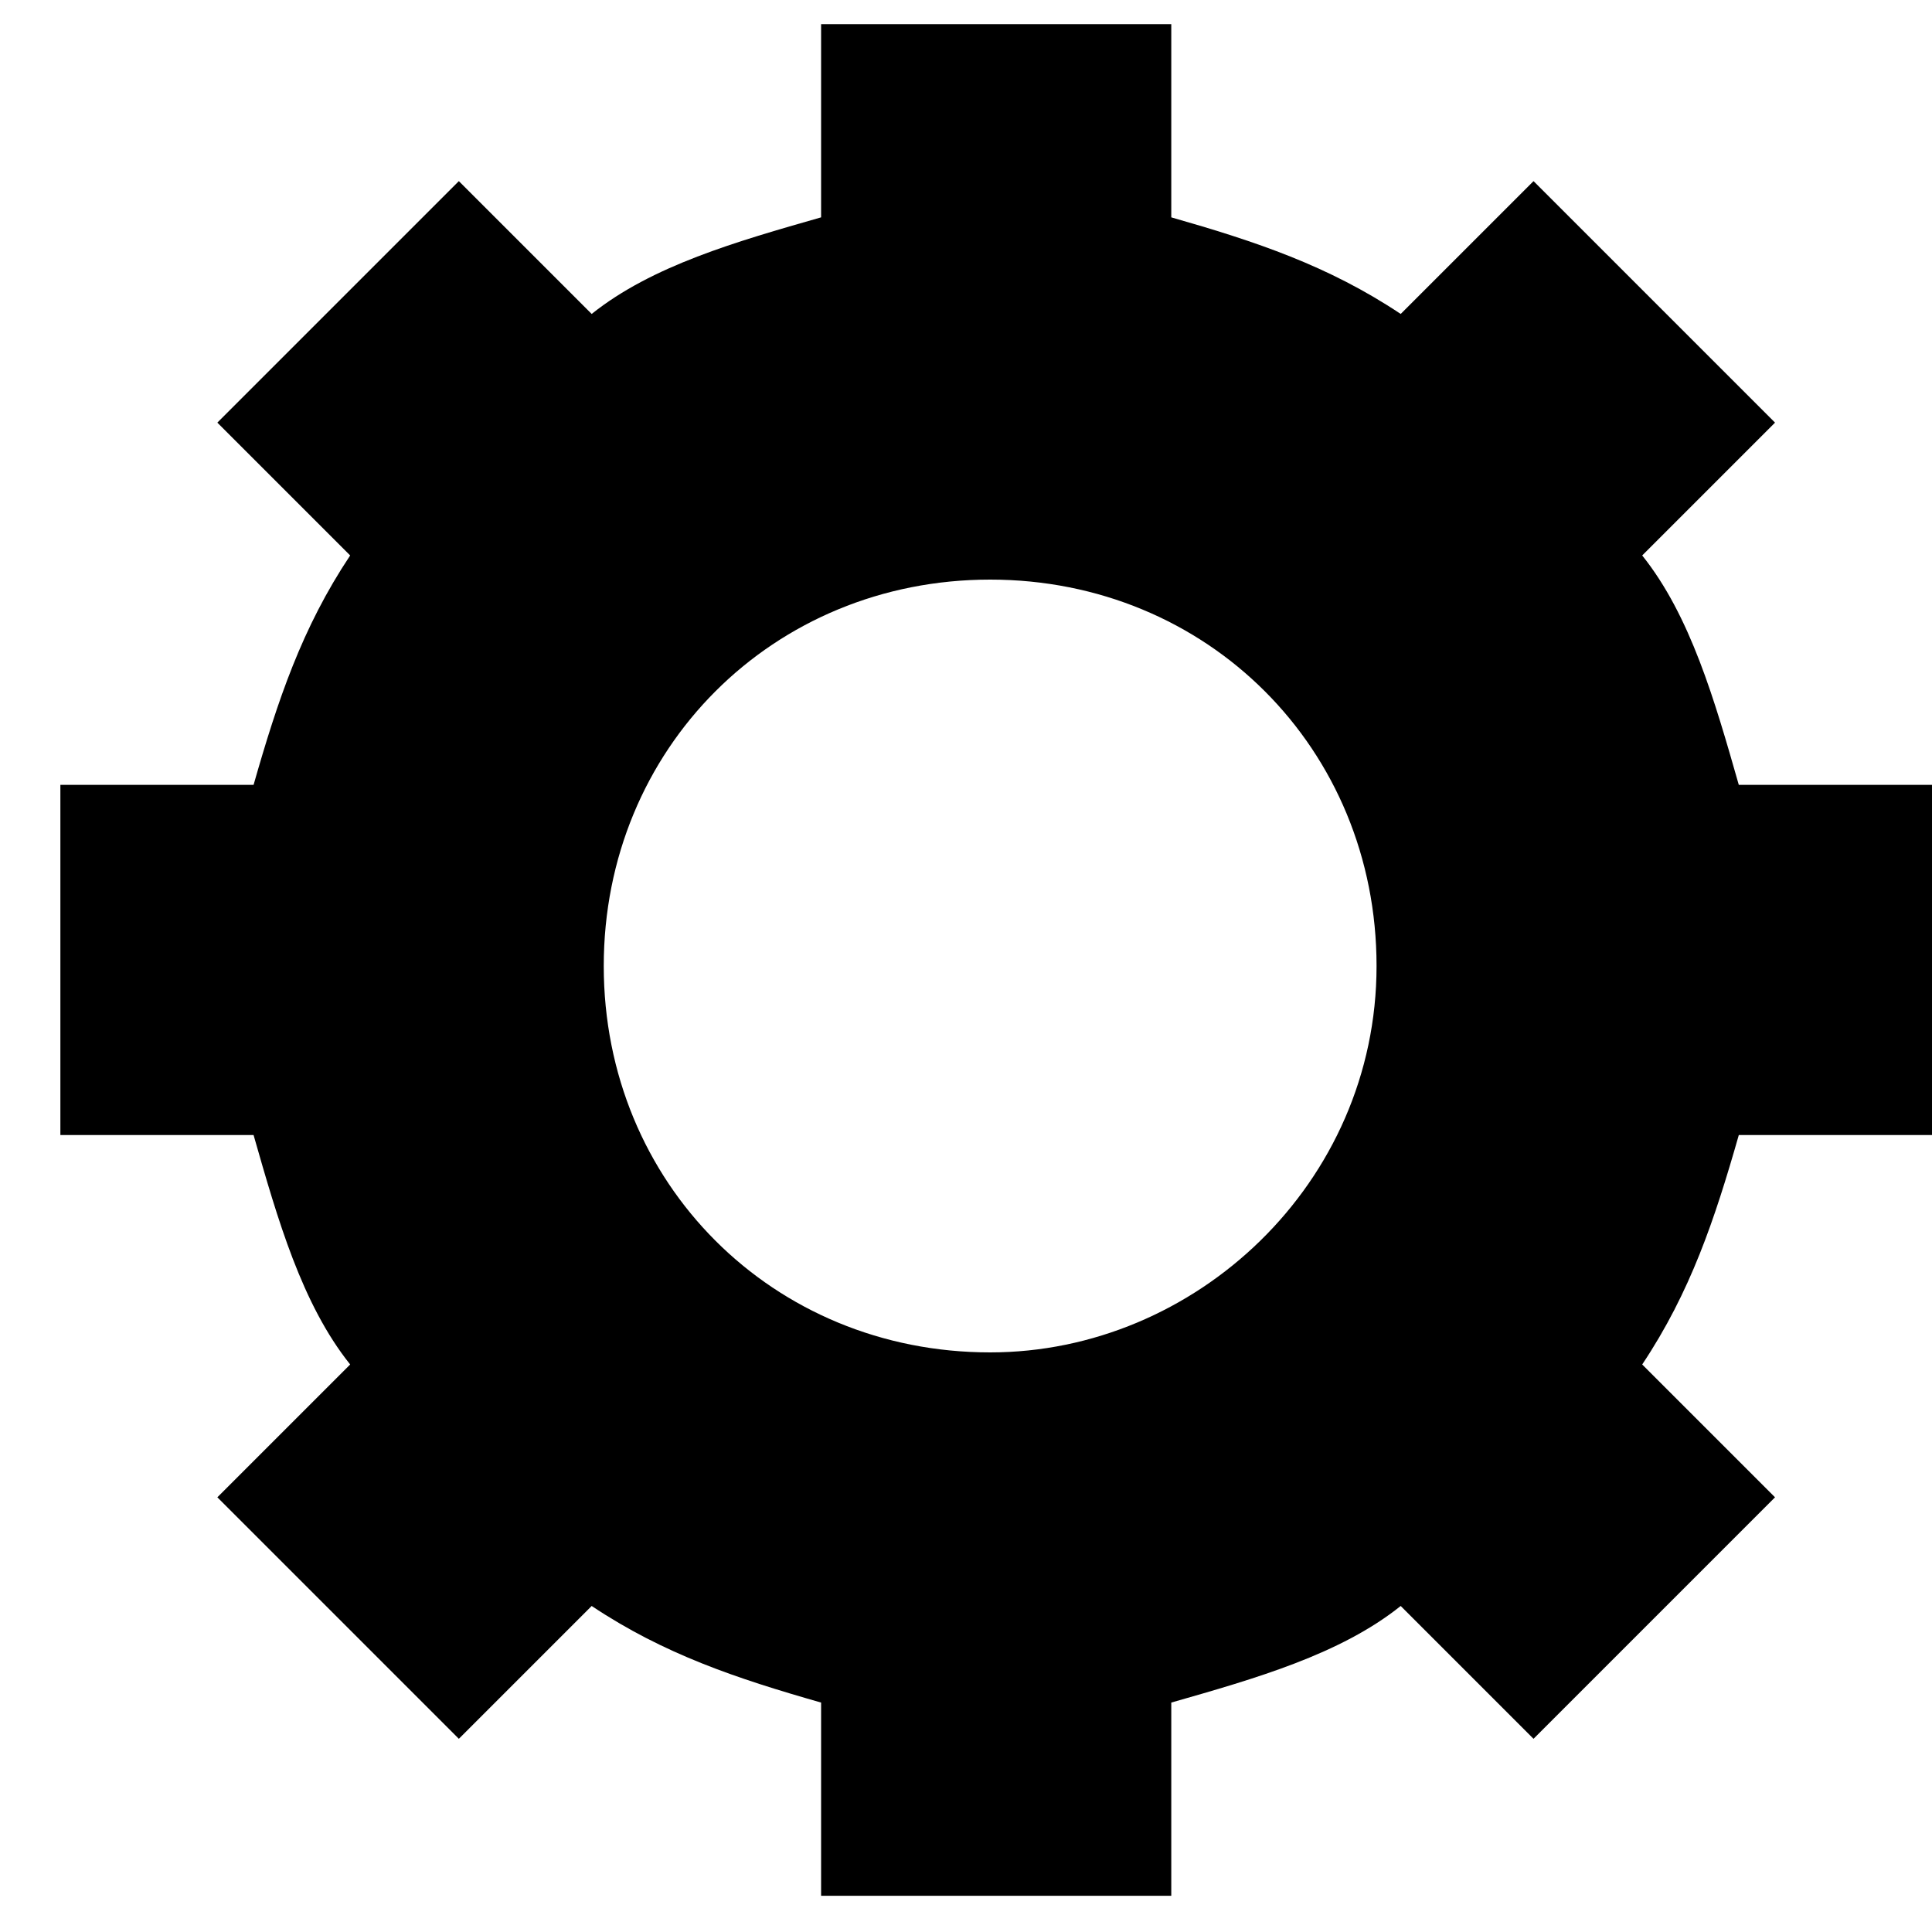 <?xml version="1.0" encoding="utf-8"?>
<!-- Generator: Adobe Illustrator 19.1.0, SVG Export Plug-In . SVG Version: 6.00 Build 0)  -->
<svg version="1.1" id="Layer_1" xmlns="http://www.w3.org/2000/svg" xmlns:xlink="http://www.w3.org/1999/xlink" x="0px" y="0px"
	 viewBox="-471 273 16 16" style="enable-background:new -471 273 16 16;" xml:space="preserve">
<path class="st0" d="M-455,282.4v-2.9h-1.6c-0.2-0.7-0.4-1.4-0.8-1.9l1.1-1.1l-2-2l-1.1,1.1c-0.6-0.4-1.2-0.6-1.9-0.8v-1.6h-2.9v1.6
	c-0.7,0.2-1.4,0.4-1.9,0.8l-1.1-1.1l-2,2l1.1,1.1c-0.4,0.6-0.6,1.2-0.8,1.9h-1.6v2.9h1.6c0.2,0.7,0.4,1.4,0.8,1.9l-1.1,1.1l2,2
	l1.1-1.1c0.6,0.4,1.2,0.6,1.9,0.8v1.6h2.9v-1.6c0.7-0.2,1.4-0.4,1.9-0.8l1.1,1.1l2-2l-1.1-1.1c0.4-0.6,0.6-1.2,0.8-1.9H-455z
	 M-462.8,284.2c-1.8,0-3.2-1.4-3.2-3.2s1.4-3.2,3.2-3.2s3.2,1.4,3.2,3.2S-461.1,284.2-462.8,284.2z"/>
</svg>
